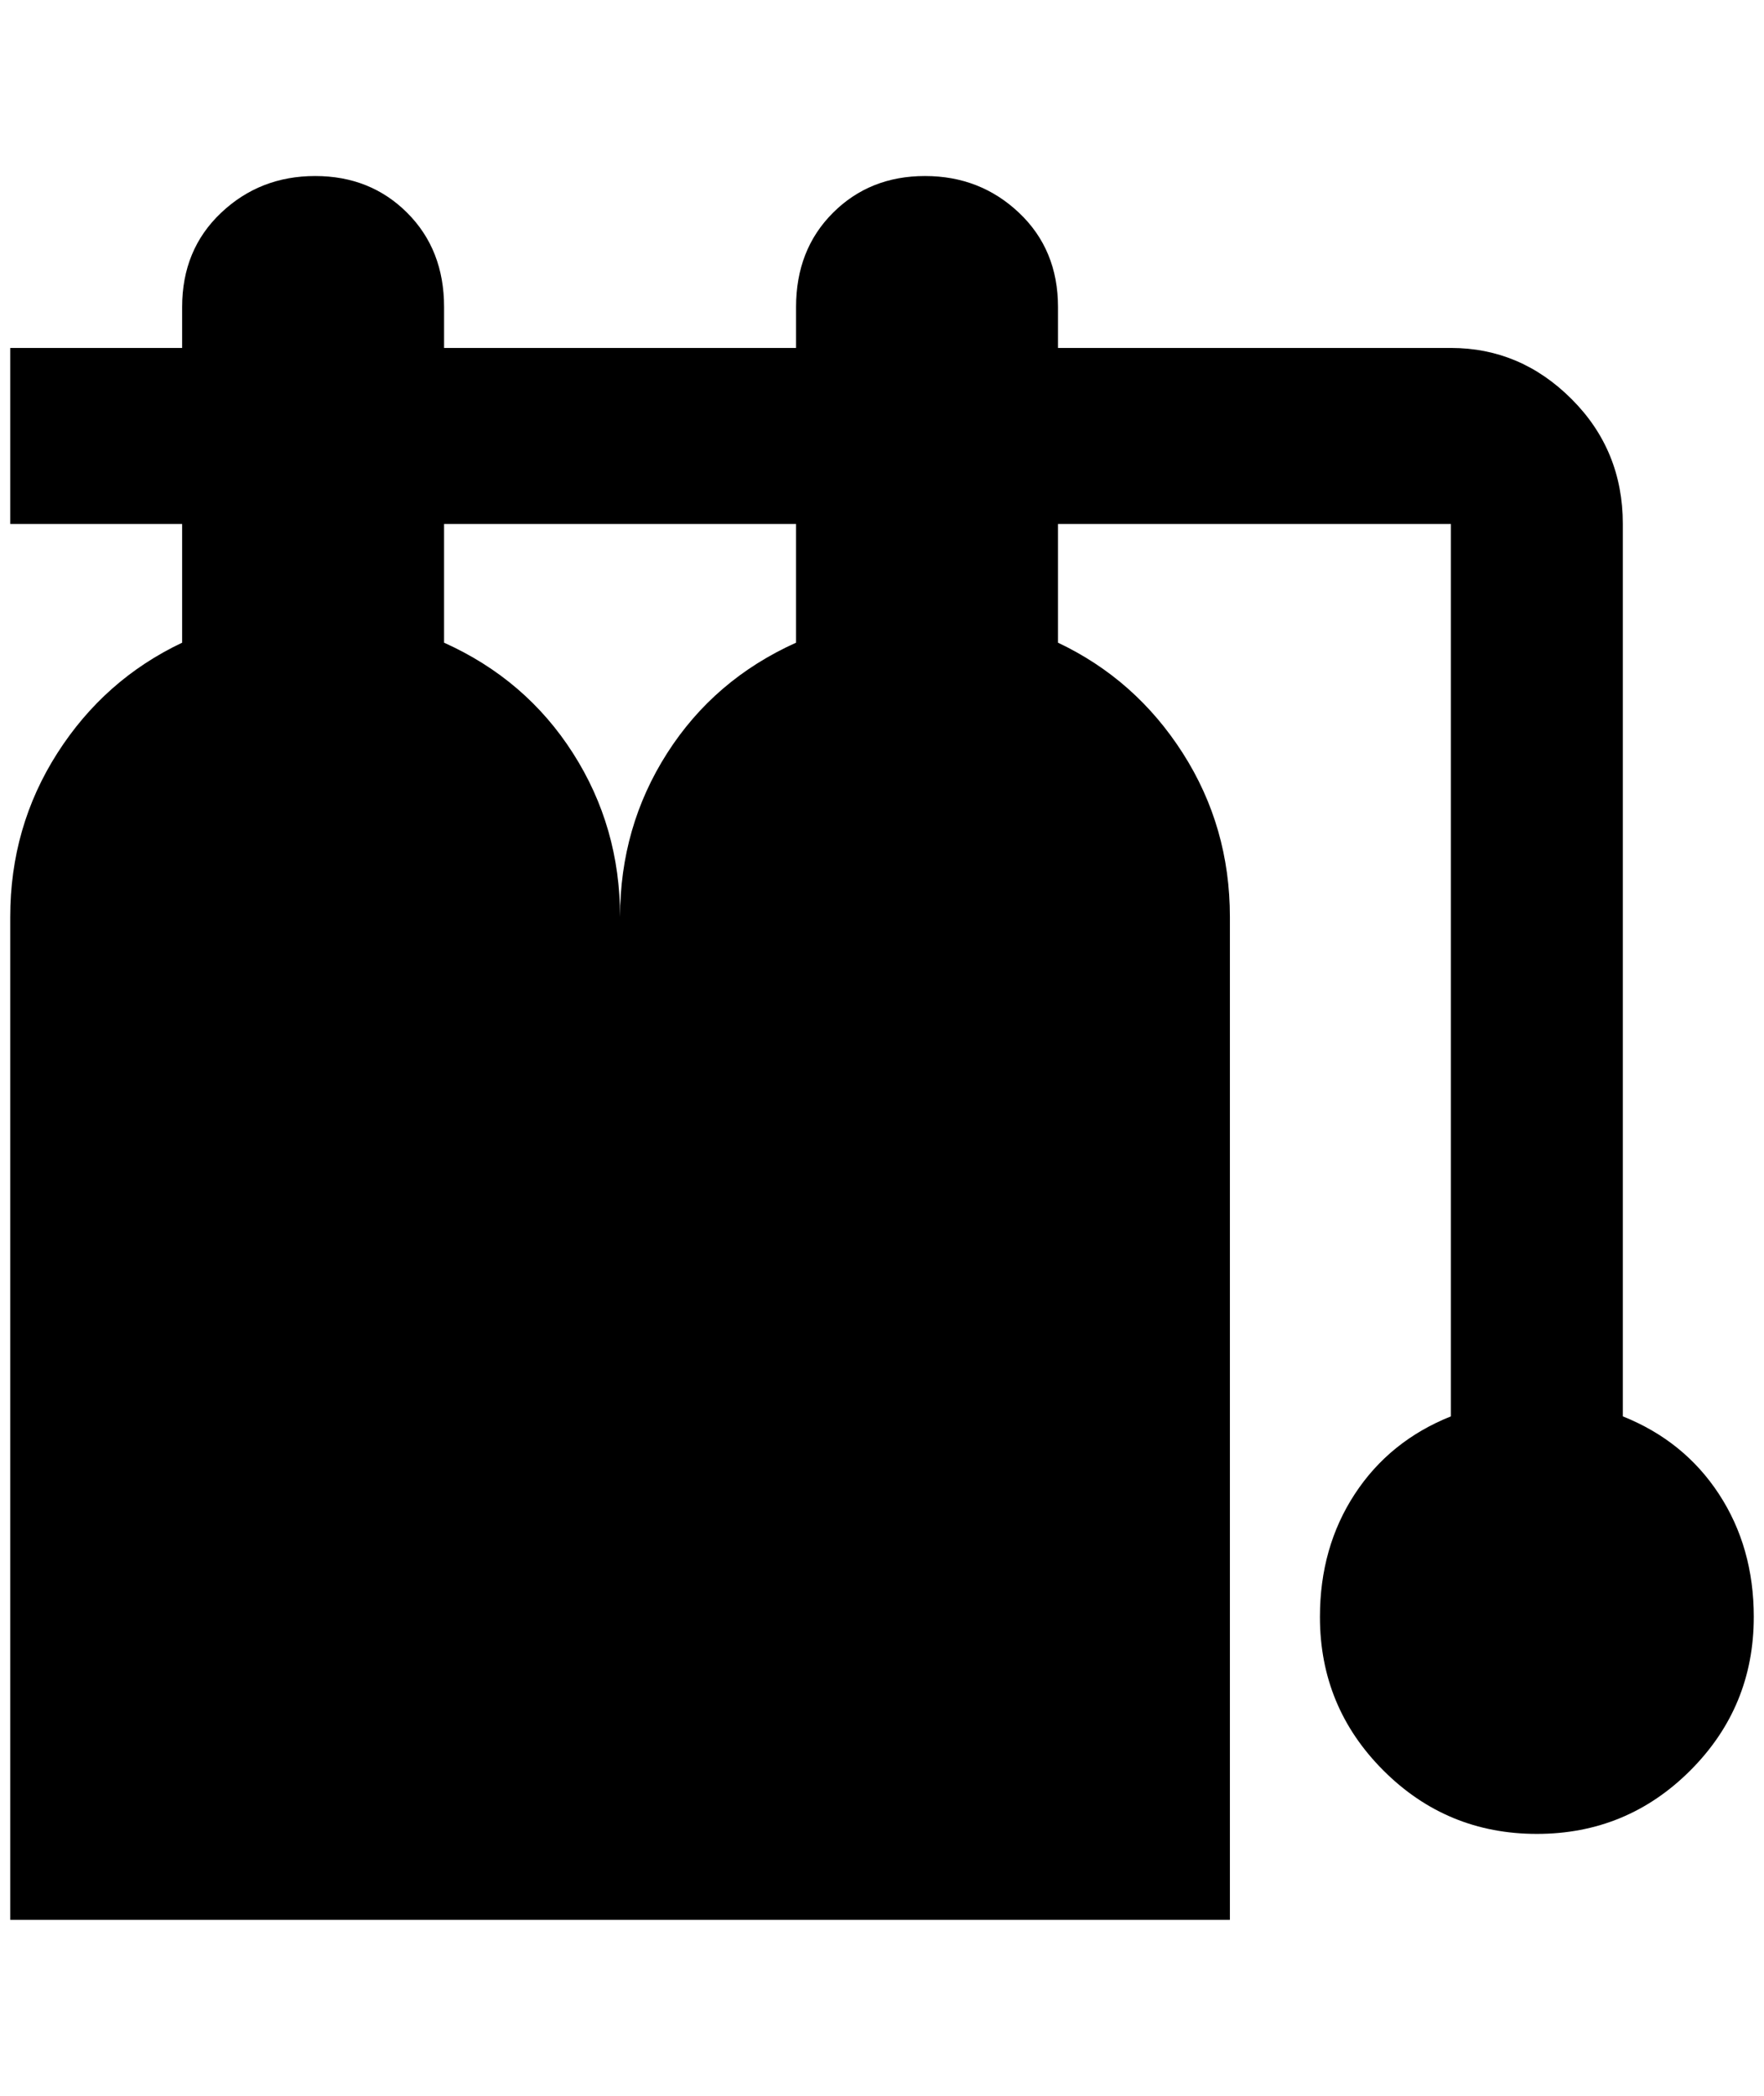 <?xml version="1.0" standalone="no"?>
<!DOCTYPE svg PUBLIC "-//W3C//DTD SVG 1.1//EN" "http://www.w3.org/Graphics/SVG/1.1/DTD/svg11.dtd" >
<svg xmlns="http://www.w3.org/2000/svg" xmlns:xlink="http://www.w3.org/1999/xlink" version="1.1" viewBox="-10 0 1724 2048">
   <path fill="currentColor"
d="M1704 1580q0 88 -62 150t-150 62t-150 -62t-62 -150q0 -68 34 -120t94 -76v-872h-384v116q76 36 122 108t46 160v980h-1192v-980q0 -88 46 -160t122 -108v-116h-168v-172h168v-40q0 -56 38 -92t92 -36t90 36t36 92v40h344v-40q0 -56 36 -92t90 -36t92 36t38 92v40h384
q68 0 118 50t50 122v872q60 24 94 76t34 120zM768 628v-116h-344v116q80 36 126 108t46 160q0 -88 46 -160t126 -108z" />
</svg>
